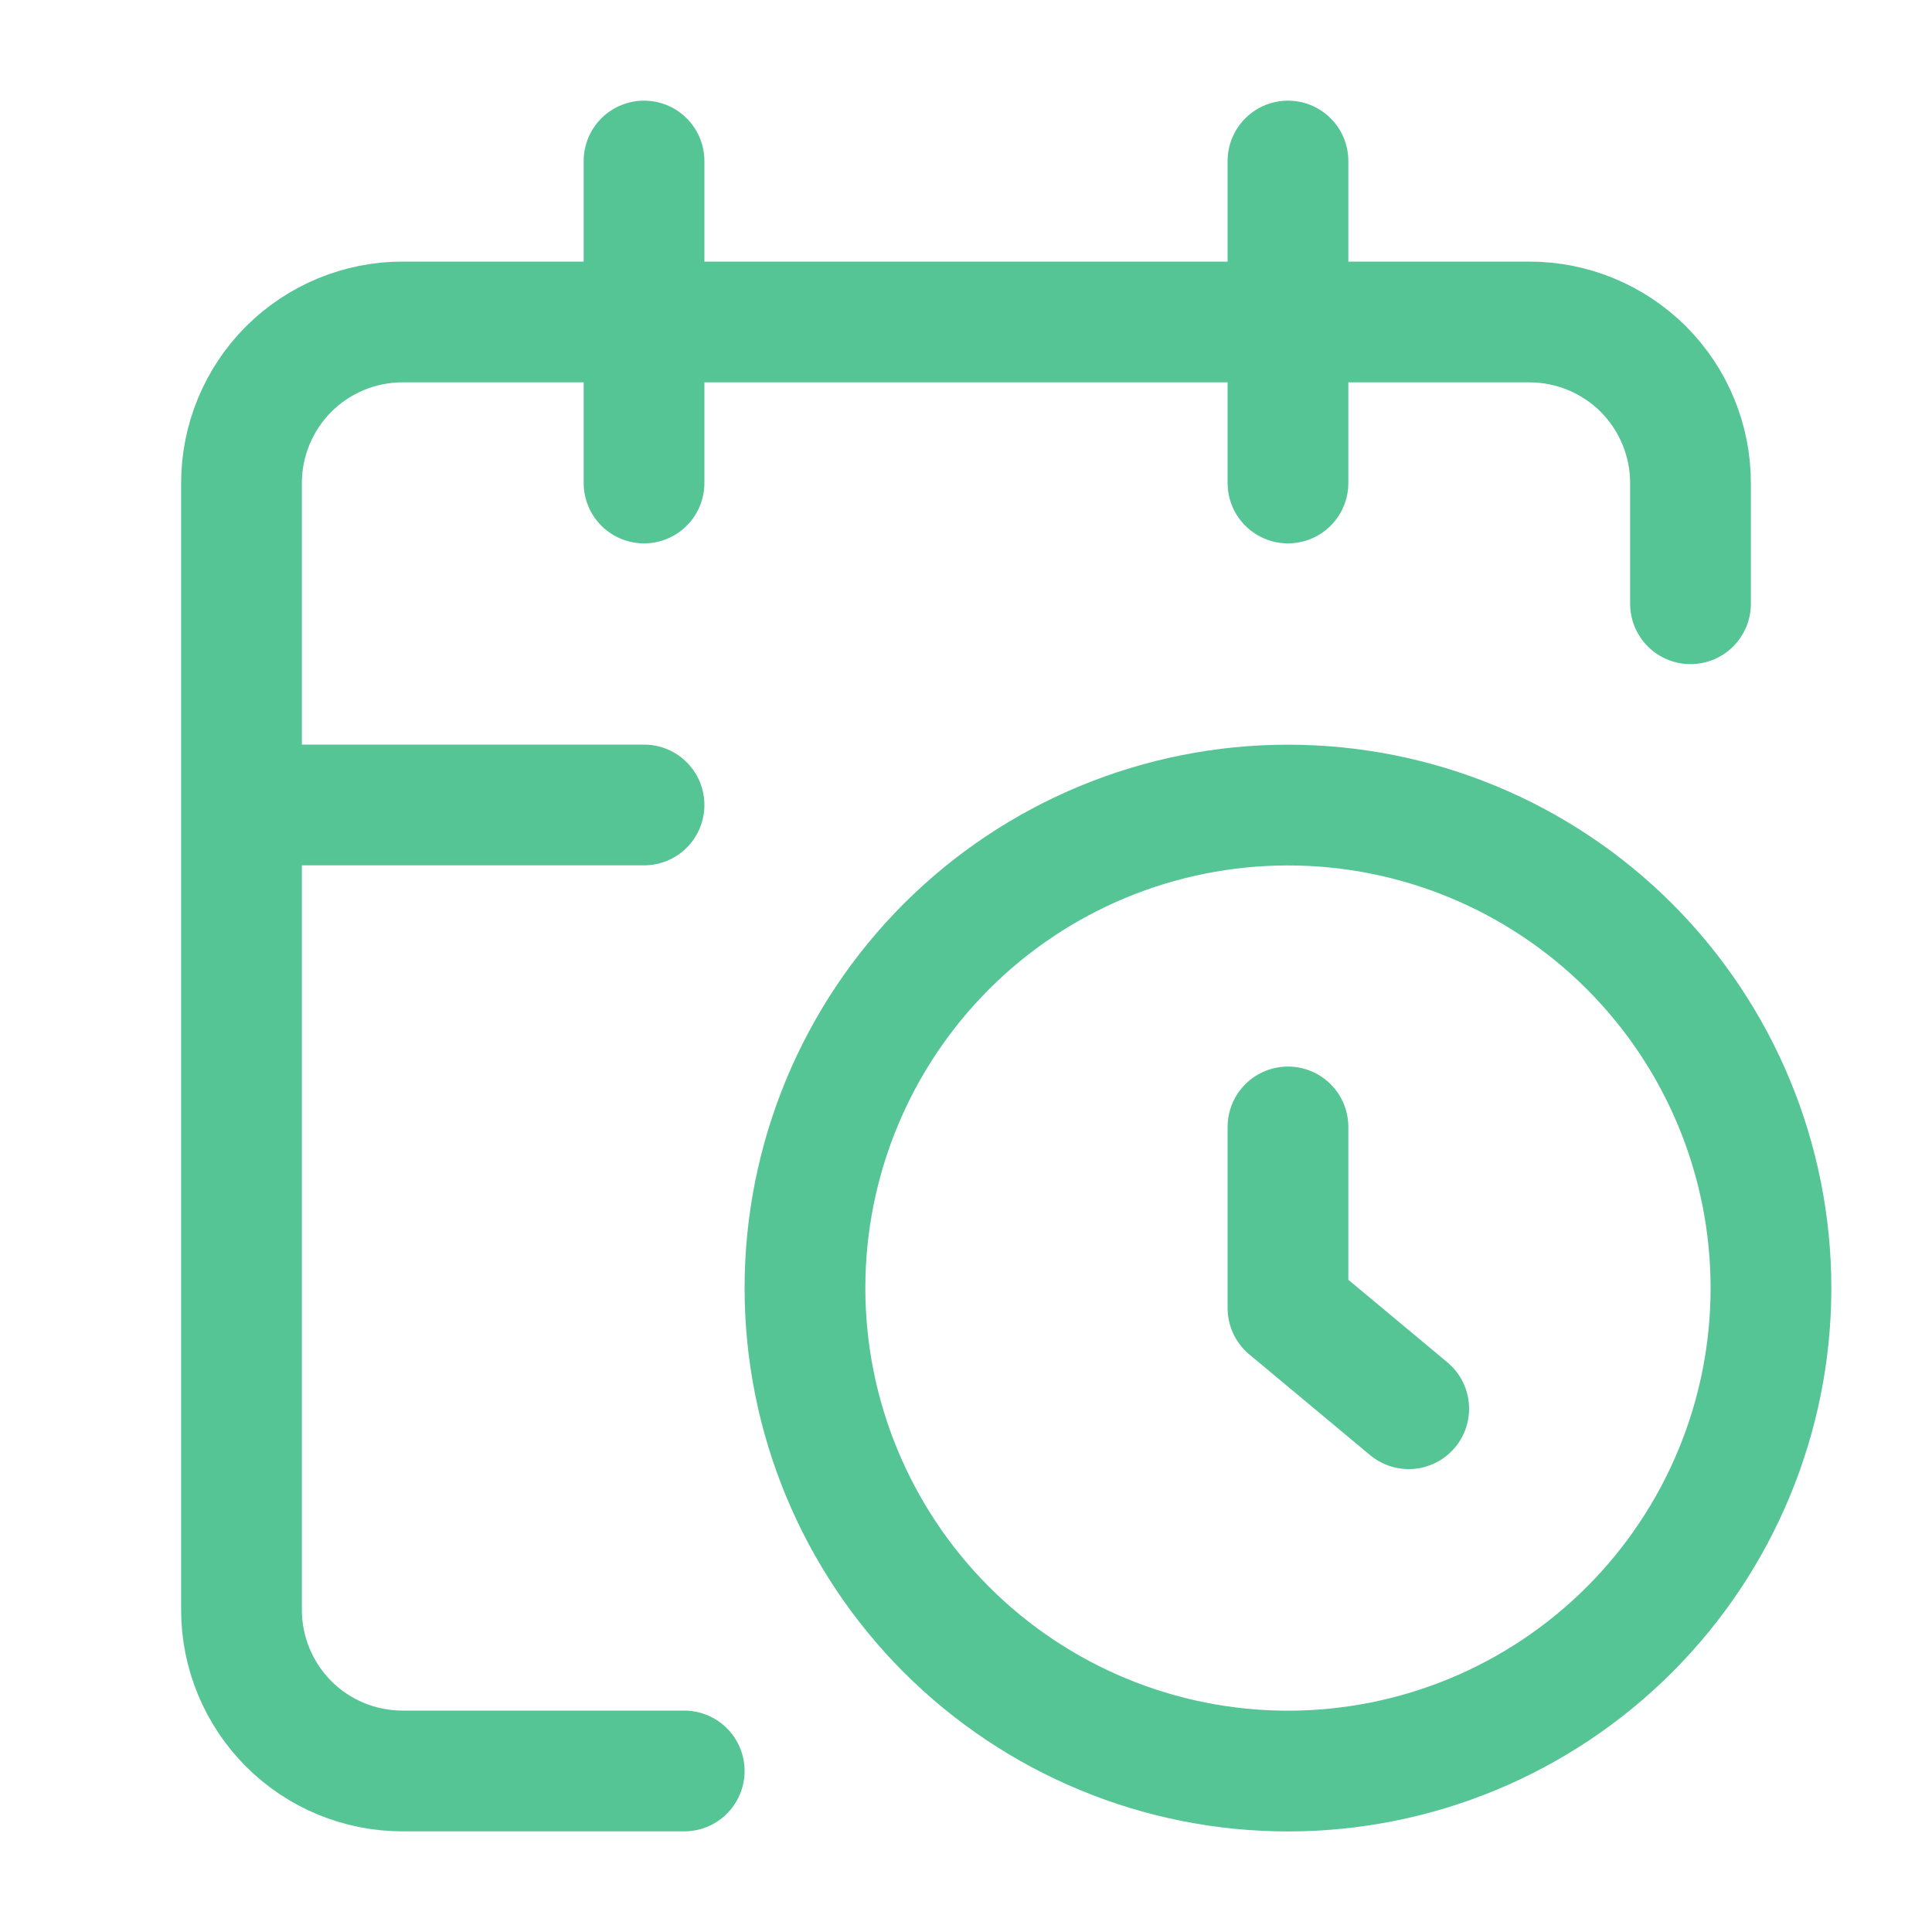 <svg width="20" height="20" viewBox="0 0 20 20" fill="none" xmlns="http://www.w3.org/2000/svg">
<path d="M17.5 6.25V5C17.5 4.558 17.324 4.134 17.012 3.821C16.699 3.509 16.275 3.333 15.833 3.333H4.167C3.725 3.333 3.301 3.509 2.988 3.821C2.676 4.134 2.5 4.558 2.5 5V16.666C2.5 17.108 2.676 17.532 2.988 17.845C3.301 18.158 3.725 18.333 4.167 18.333H7.083M13.333 1.667V5M6.667 1.667V5M2.5 8.333H6.667M14.583 14.583L13.333 13.541V11.666" stroke="#56C595" stroke-width="1.25" stroke-linecap="round" stroke-linejoin="round"/>
<path d="M18.333 13.334C18.333 14.66 17.806 15.931 16.869 16.869C15.931 17.807 14.659 18.334 13.333 18.334C12.007 18.334 10.735 17.807 9.797 16.869C8.86 15.931 8.333 14.66 8.333 13.334C8.333 12.007 8.86 10.736 9.797 9.798C10.735 8.86 12.007 8.334 13.333 8.334C14.659 8.334 15.931 8.86 16.869 9.798C17.806 10.736 18.333 12.007 18.333 13.334Z" stroke="#56C595" stroke-width="1.25" stroke-linecap="round" stroke-linejoin="round"/>
</svg>
